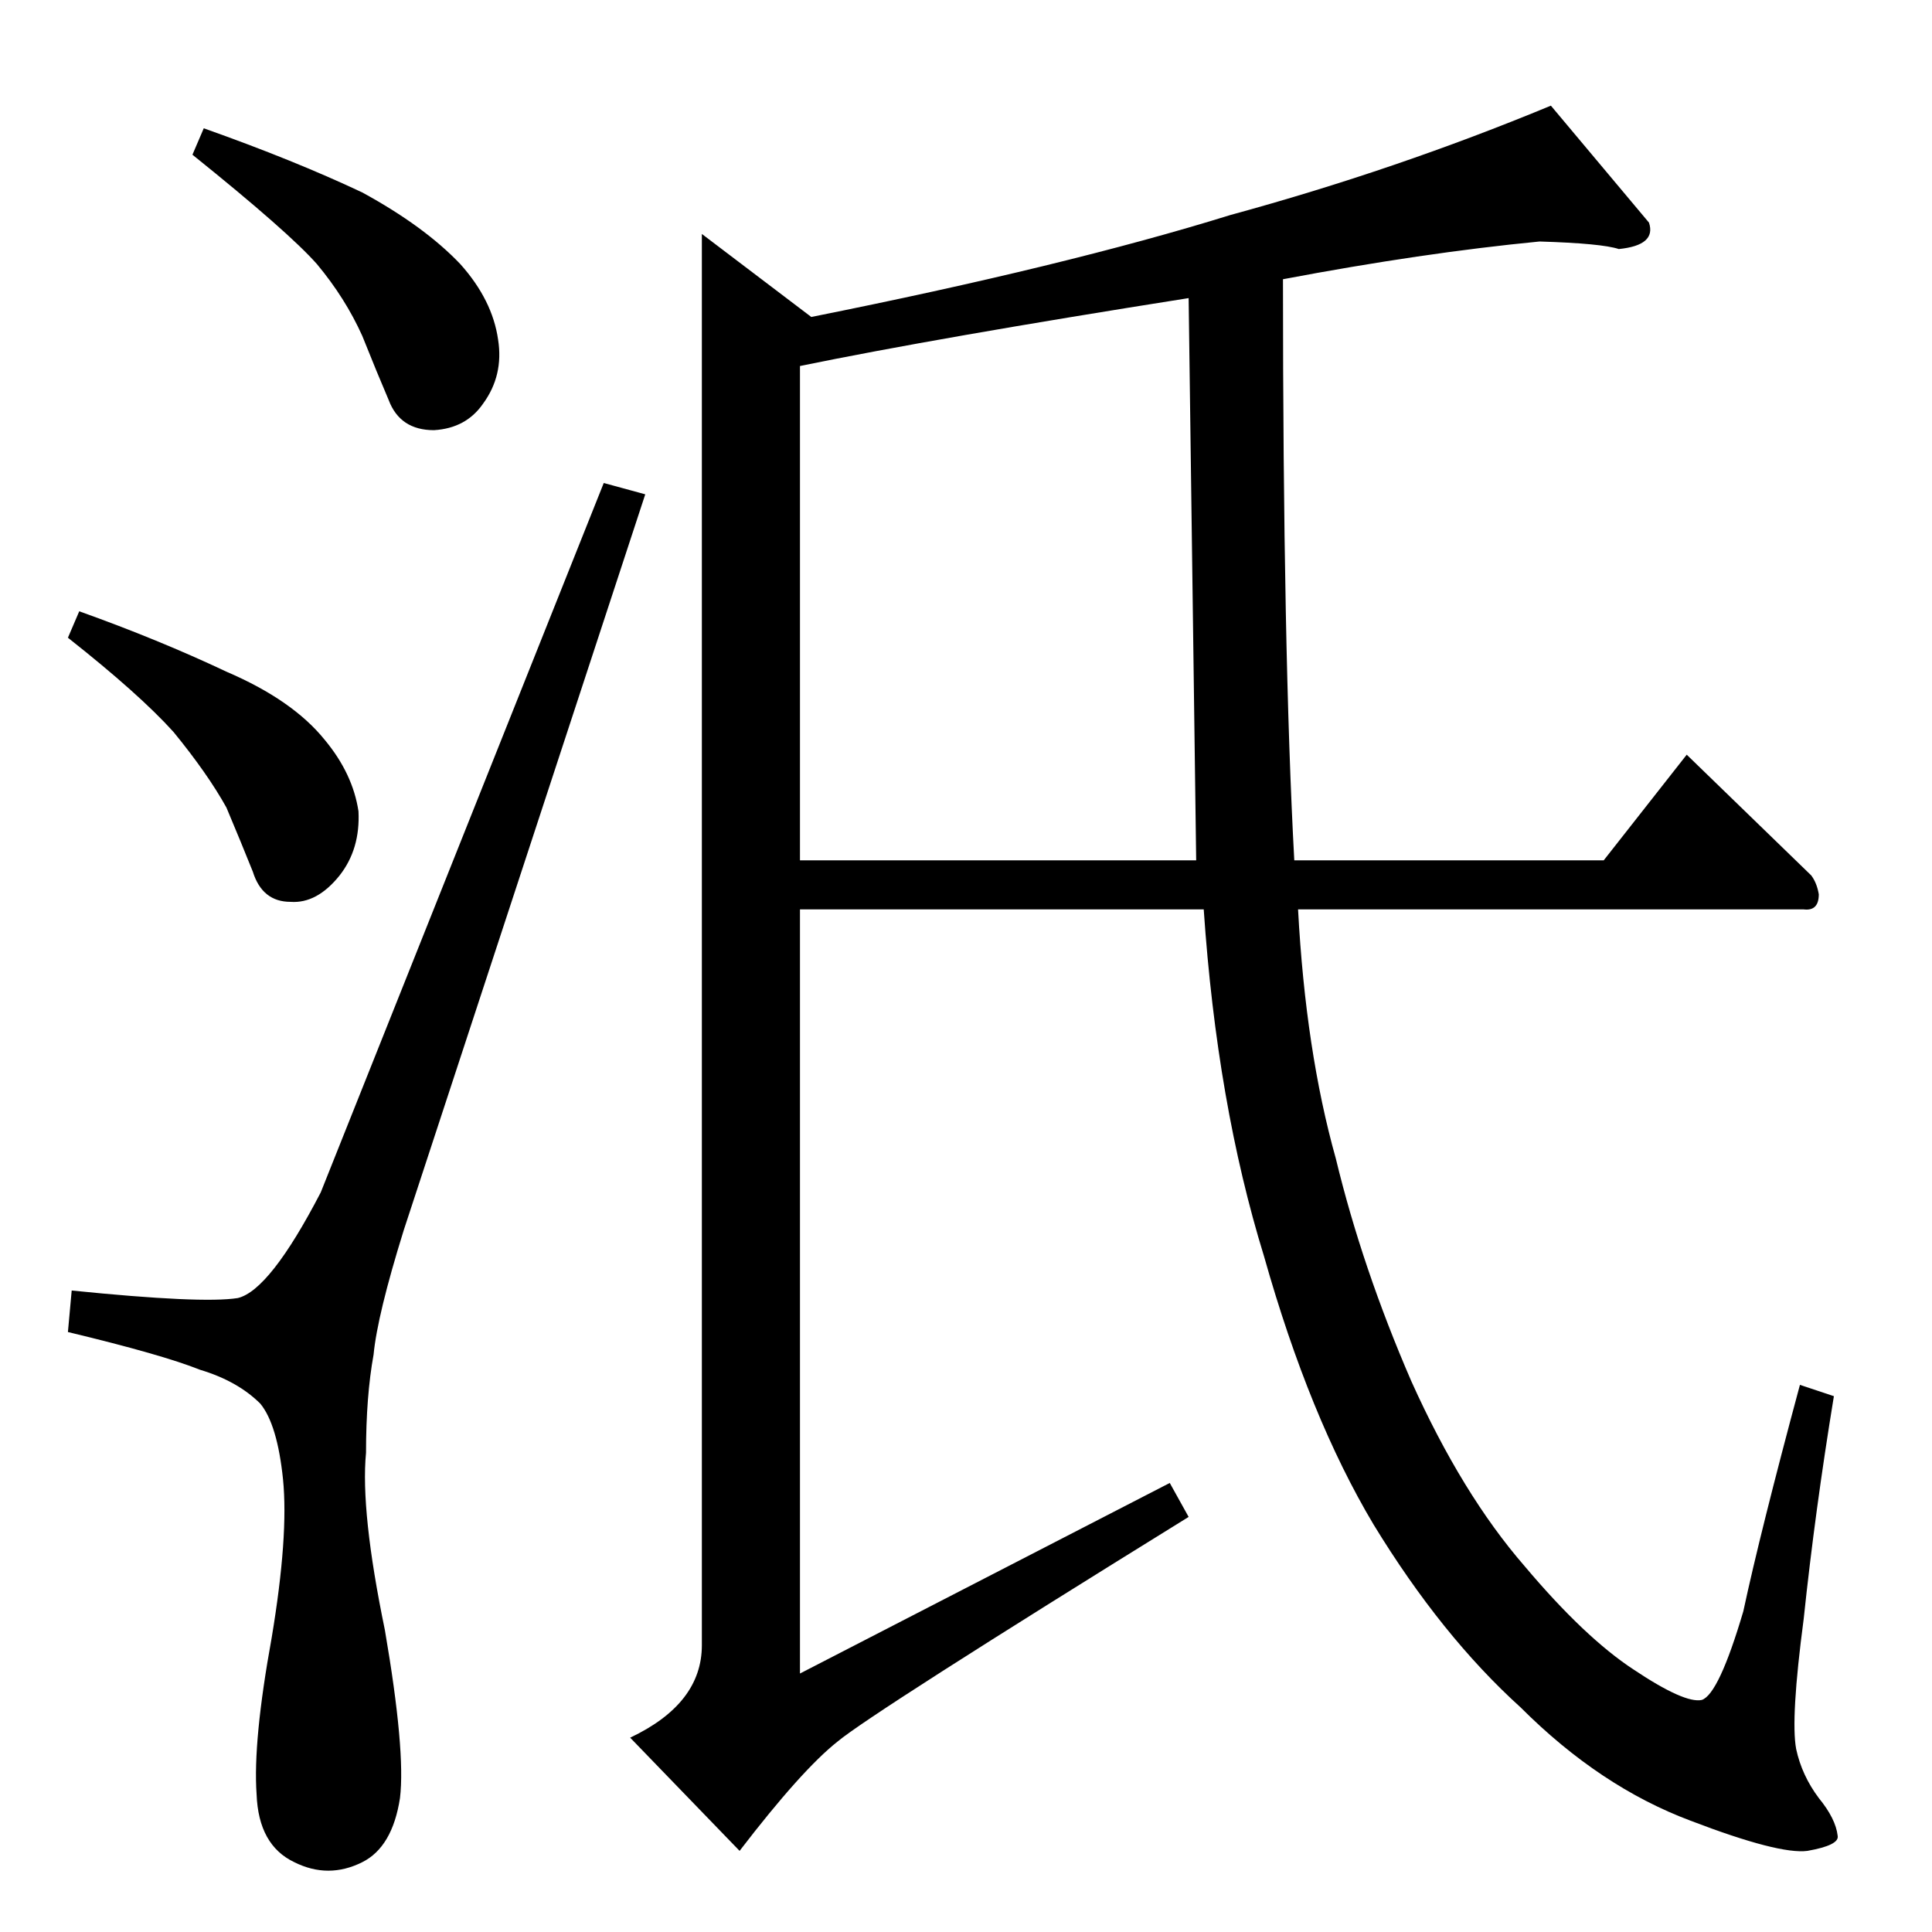 <?xml version="1.0" standalone="no"?>
<!DOCTYPE svg PUBLIC "-//W3C//DTD SVG 1.1//EN" "http://www.w3.org/Graphics/SVG/1.1/DTD/svg11.dtd" >
<svg xmlns="http://www.w3.org/2000/svg" xmlns:xlink="http://www.w3.org/1999/xlink" version="1.1" viewBox="0 -205 1024 1024">
  <g transform="matrix(1 0 0 -1 0 819)">
   <path fill="currentColor"
d="M816 896q-62 -6 -136 -20q0 -198 6 -308h164l44 56l66 -64q3 -4 4 -10q0 -9 -8 -8h-268q4 -75 20 -132q14 -58 40 -118q27 -60 60 -98q32 -38 58 -55q27 -18 36 -16q9 3 22 47q9 42 30 120l18 -6q-10 -61 -16 -118q-7 -53 -4 -69q3 -14 12 -26q9 -11 10 -20q1 -5 -16 -8
q-15 -2 -62 16q-48 18 -90 60q-42 38 -78 97q-34 57 -58 142q-25 81 -32 184h-214v-405l196 101l10 -18q-168 -104 -186 -119q-19 -15 -52 -58l-58 60q38 18 38 49v748l58 -44q135 27 222 54q88 24 170 58l52 -62q4 -12 -16 -14q-9 3 -42 4v0v0zM634 568l-4 298
q-133 -21 -206 -36v-262h210v0v0zM170 392q-27 -52 -44 -56q-19 -3 -88 4l-2 -22q50 -12 70 -20q20 -6 32 -18q9 -11 12 -40q3 -30 -6 -84q-10 -55 -8 -83q1 -27 20 -36q18 -9 36 0q16 8 20 34q3 25 -8 89q-13 63 -10 94q0 30 4 52q2 21 16 66l128 390l-22 6l-150 -376v0v0z
M102 942l6 14q48 -17 84 -34q33 -18 52 -38q17 -19 20 -40q3 -19 -8 -34q-9 -13 -26 -14q-18 0 -24 16q-6 14 -14 34q-9 20 -24 38q-15 17 -66 58v0v0zM36 686l6 14q42 -15 78 -32q35 -15 52 -36q15 -18 18 -38q1 -20 -10 -34q-12 -15 -26 -14q-15 0 -20 16q-6 15 -14 34
q-10 18 -28 40q-18 20 -56 50v0v0z" />
  </g>

</svg>
